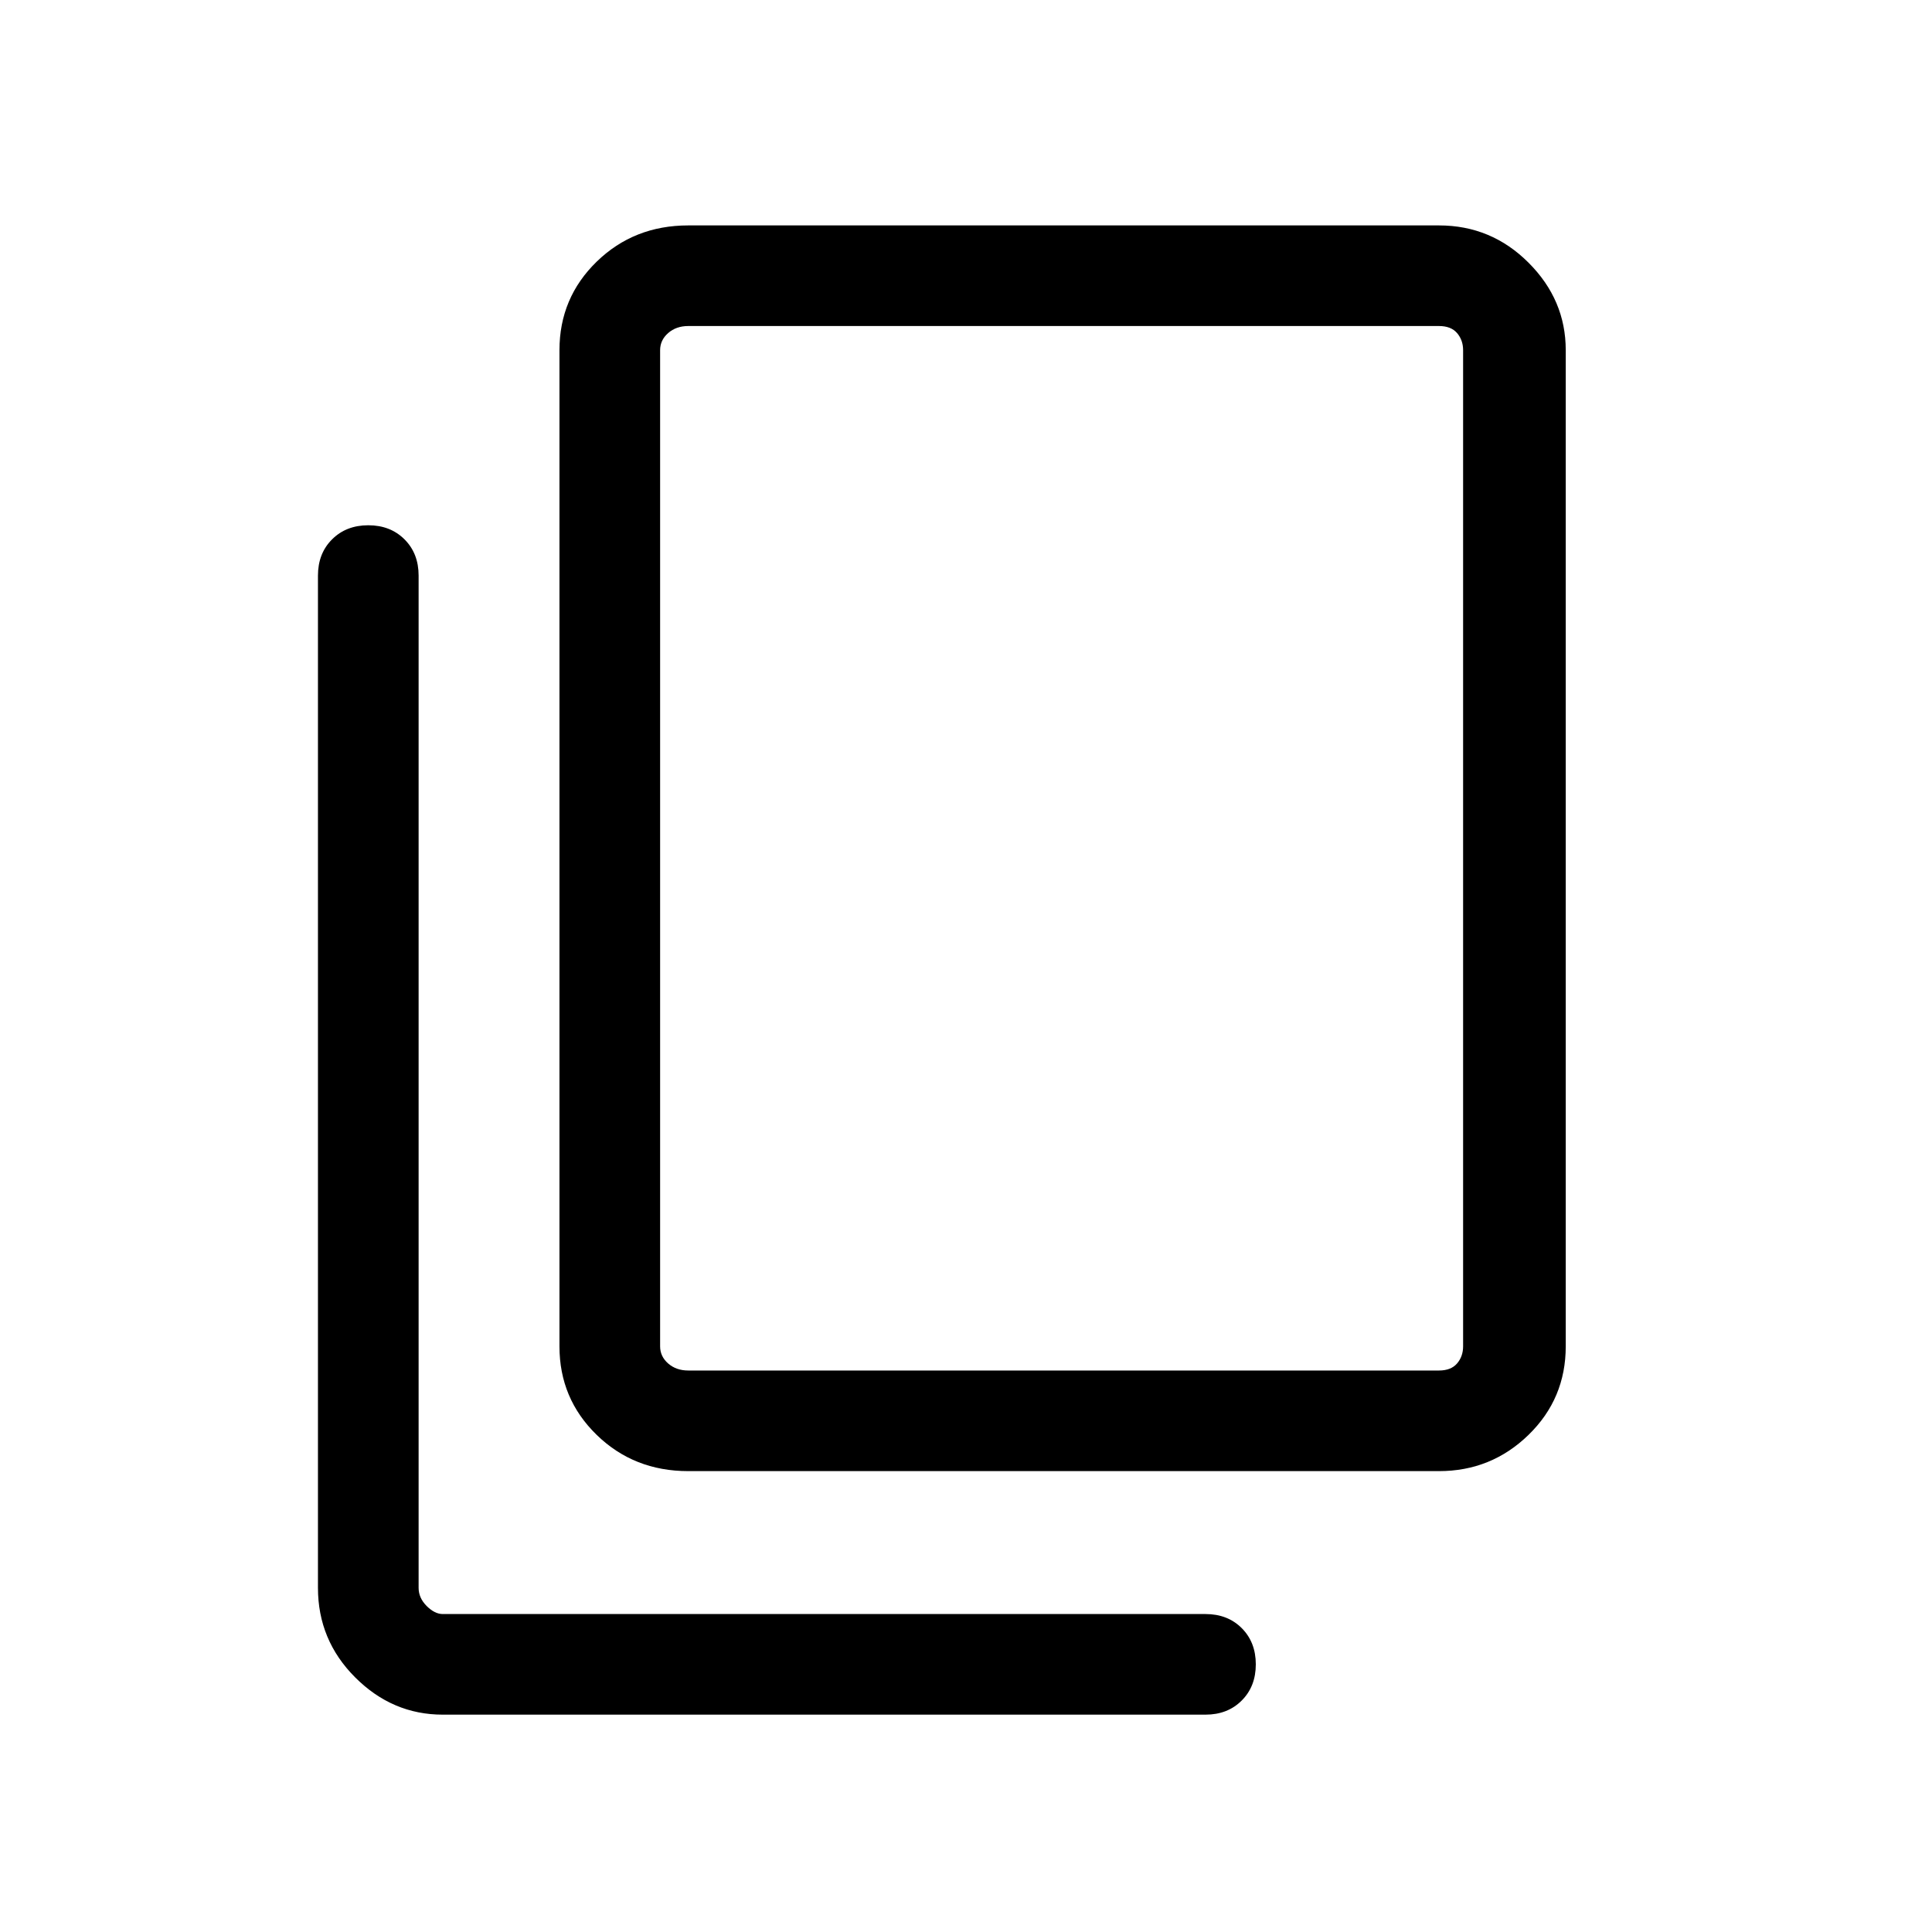 <svg xmlns="http://www.w3.org/2000/svg" height="40" width="40"><path d="M14.25 30.458Q13.125 30.458 12.354 29.708Q11.583 28.958 11.583 27.875V7.25Q11.583 6.167 12.354 5.417Q13.125 4.667 14.25 4.667H29.792Q30.875 4.667 31.646 5.438Q32.417 6.208 32.417 7.25V27.875Q32.417 28.958 31.646 29.708Q30.875 30.458 29.792 30.458ZM14.25 28.375H29.792Q30.042 28.375 30.167 28.229Q30.292 28.083 30.292 27.875V7.25Q30.292 7.042 30.167 6.896Q30.042 6.75 29.792 6.75H14.25Q14 6.75 13.833 6.896Q13.667 7.042 13.667 7.25V27.875Q13.667 28.083 13.833 28.229Q14 28.375 14.25 28.375ZM9.167 35.5Q8.125 35.5 7.354 34.729Q6.583 33.958 6.583 32.875V11.917Q6.583 11.458 6.875 11.167Q7.167 10.875 7.625 10.875Q8.083 10.875 8.375 11.167Q8.667 11.458 8.667 11.917V32.875Q8.667 33.083 8.833 33.25Q9 33.417 9.167 33.417H24.958Q25.417 33.417 25.708 33.708Q26 34 26 34.458Q26 34.917 25.708 35.208Q25.417 35.5 24.958 35.5ZM13.667 6.75Q13.667 6.75 13.667 6.896Q13.667 7.042 13.667 7.25V27.875Q13.667 28.083 13.667 28.229Q13.667 28.375 13.667 28.375Q13.667 28.375 13.667 28.229Q13.667 28.083 13.667 27.875V7.25Q13.667 7.042 13.667 6.896Q13.667 6.75 13.667 6.75Z"/></svg>